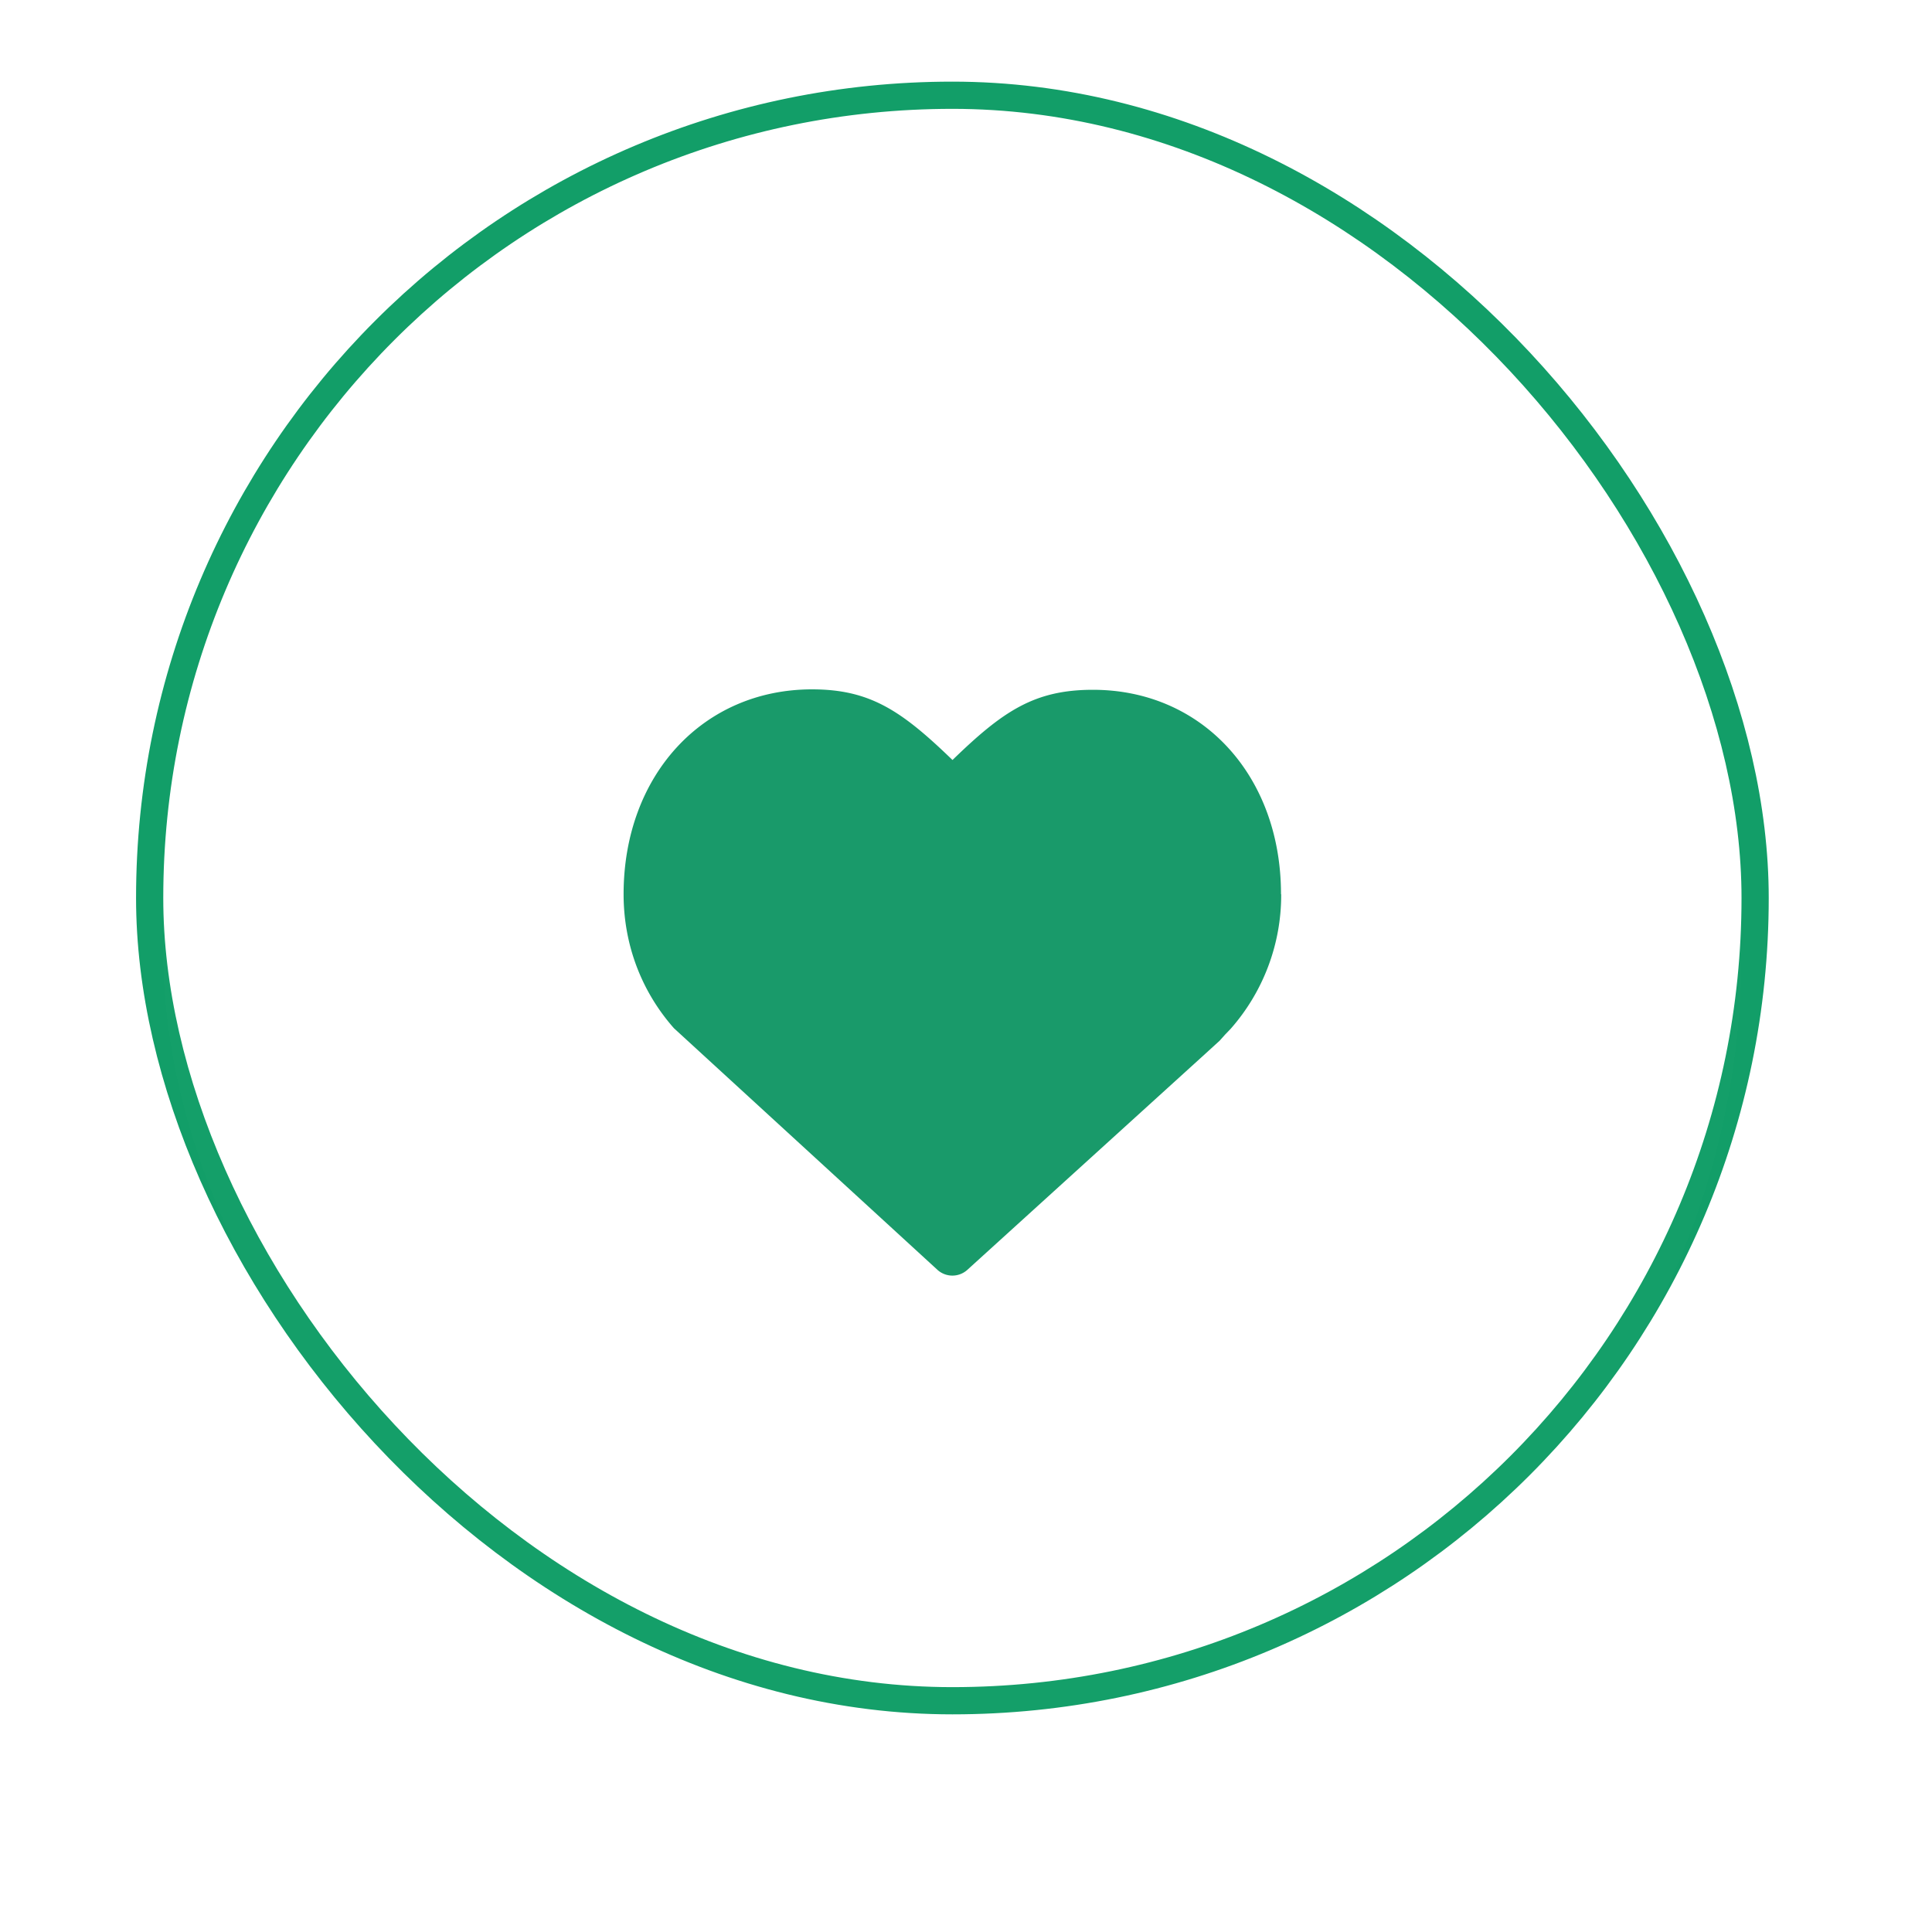 <svg xmlns="http://www.w3.org/2000/svg" width="71" height="70" fill="none"><rect width="59" height="59" x="5.5" y="3.5" stroke="#129E68" rx="29.5"/><g filter="url(#a)"><rect width="58" height="58" x="6" y="4" fill="#fff" fill-opacity=".01" rx="29" shape-rendering="crispEdges"/><g clip-path="url(#b)"><path fill="#199A6A" d="M47.076 30.855c0-4.347-2.894-7.506-6.912-7.506-2.15 0-3.307.782-5.16 2.58-1.861-1.798-3.019-2.596-5.161-2.596-4.018 0-6.926 3.166-6.926 7.53 0 1.836.648 3.564 1.852 4.925l9.696 8.89a.82.82 0 0 0 1.07 0l8.757-7.951.532-.485.196-.22.202-.21a7.43 7.43 0 0 0 1.861-4.942"/></g></g><defs><clipPath id="b"><path fill="#fff" d="M20.5 18.5h29v29h-29z"/></clipPath><filter id="a" width="71" height="70" x="0" y="0" color-interpolation-filters="sRGB" filterUnits="userSpaceOnUse"><feFlood flood-opacity="0" result="BackgroundImageFix"/><feColorMatrix in="SourceAlpha" result="hardAlpha" values="0 0 0 0 0 0 0 0 0 0 0 0 0 0 0 0 0 0 127 0"/><feOffset dy="2"/><feGaussianBlur stdDeviation="3"/><feComposite in2="hardAlpha" operator="out"/><feColorMatrix values="0 0 0 0 0.396 0 0 0 0 0.431 0 0 0 0 0.482 0 0 0 0.12 0"/><feBlend in2="BackgroundImageFix" result="effect1_dropShadow_1_14257"/><feBlend in="SourceGraphic" in2="effect1_dropShadow_1_14257" result="shape"/></filter></defs></svg>
